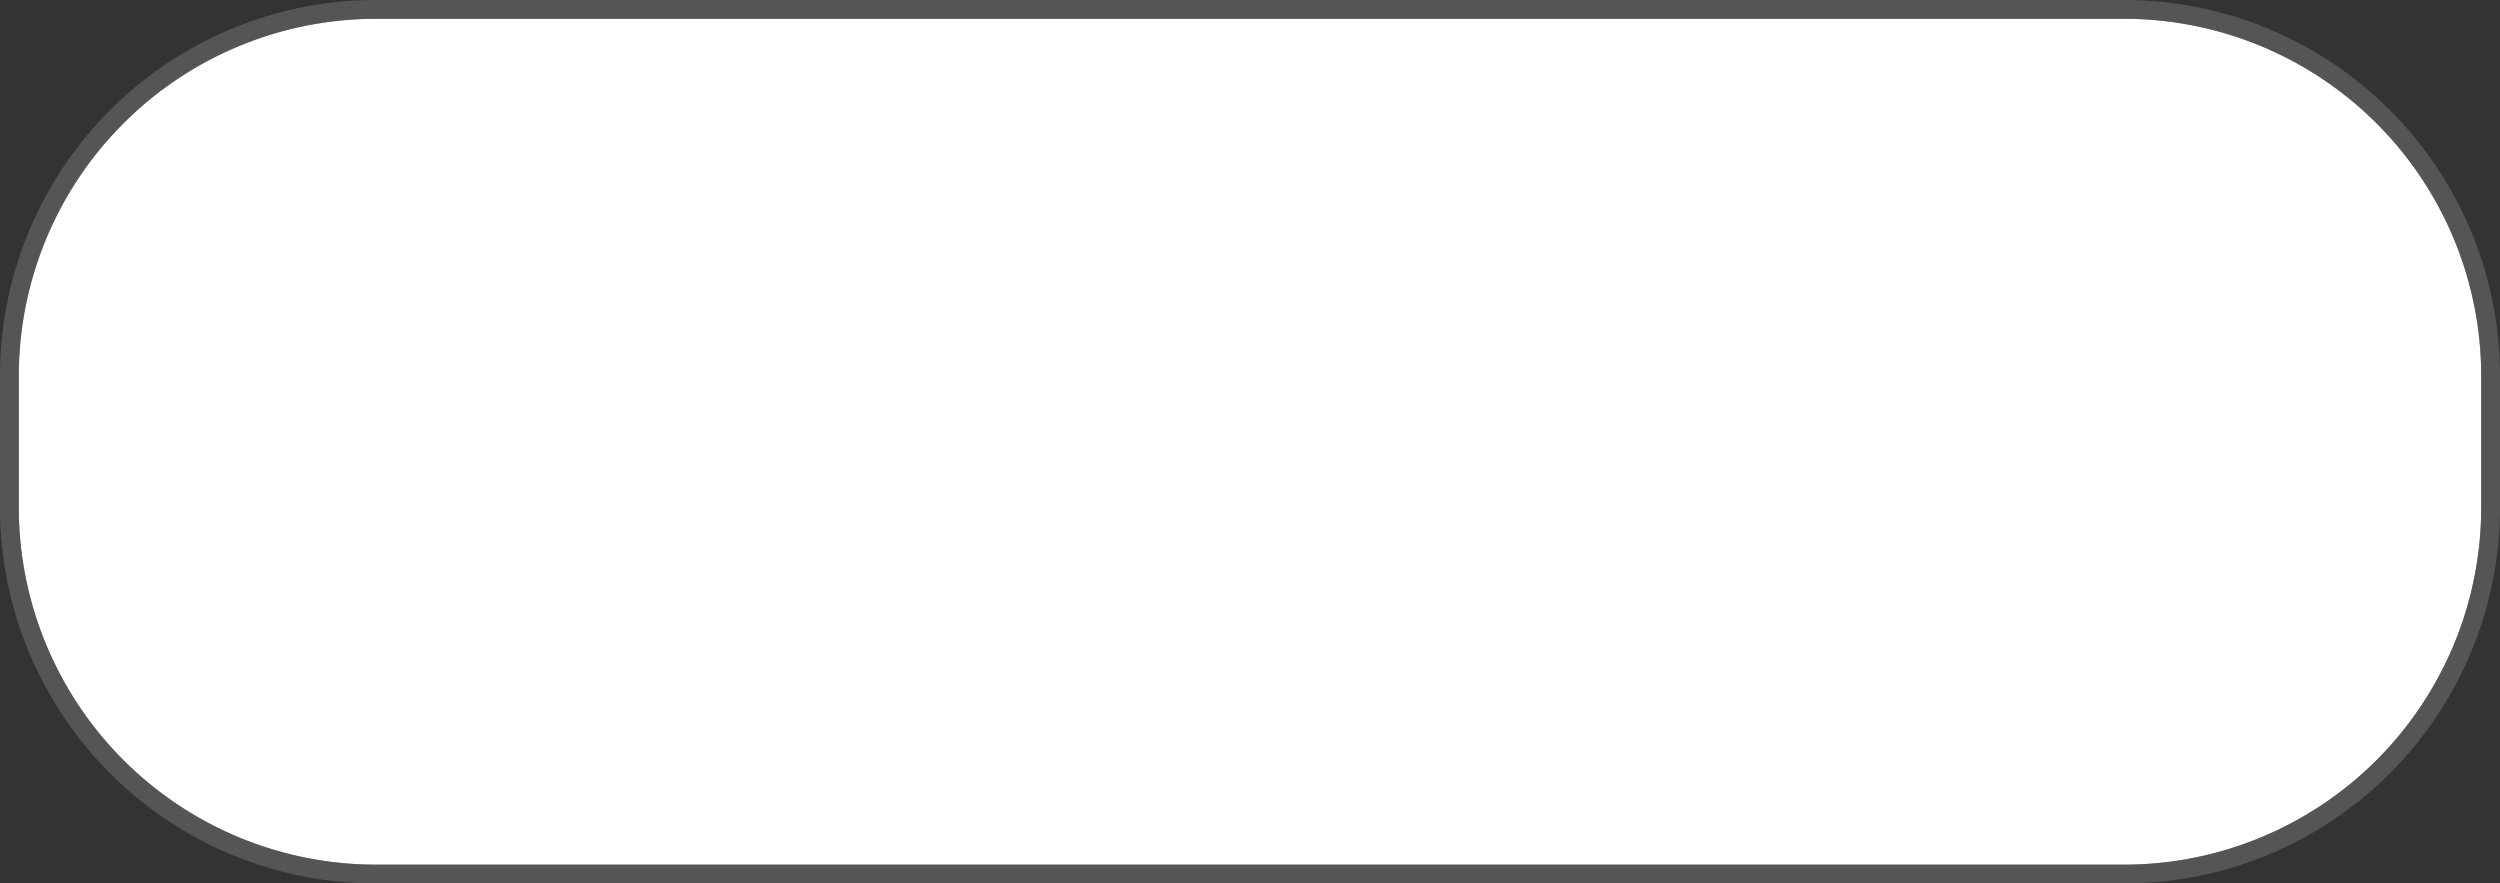 ﻿<?xml version="1.0" encoding="utf-8"?>
<svg version="1.1" xmlns:xlink="http://www.w3.org/1999/xlink" width="133px" height="47px" xmlns="http://www.w3.org/2000/svg">
  <rect width="100%" height="100%" fill="#333333" stroke="none"/>
  <g transform="matrix(1 0 0 1 -785 0 )">
    <path d="M 786 20  A 19 19 0 0 1 805 1 L 898 1  A 19 19 0 0 1 917 20 L 917 27  A 19 19 0 0 1 898 46 L 805 46  A 19 19 0 0 1 786 27 L 786 20  Z " fill-rule="nonzero" fill="#ffffff" stroke="none" />
    <path d="M 785.5 20  A 19.5 19.5 0 0 1 805 0.5 L 898 0.5  A 19.5 19.5 0 0 1 917.5 20 L 917.5 27  A 19.5 19.5 0 0 1 898 46.5 L 805 46.5  A 19.5 19.5 0 0 1 785.5 27 L 785.5 20  Z " stroke-width="1" stroke="#797979" fill="none" stroke-opacity="0.502" />
  </g>
</svg>
